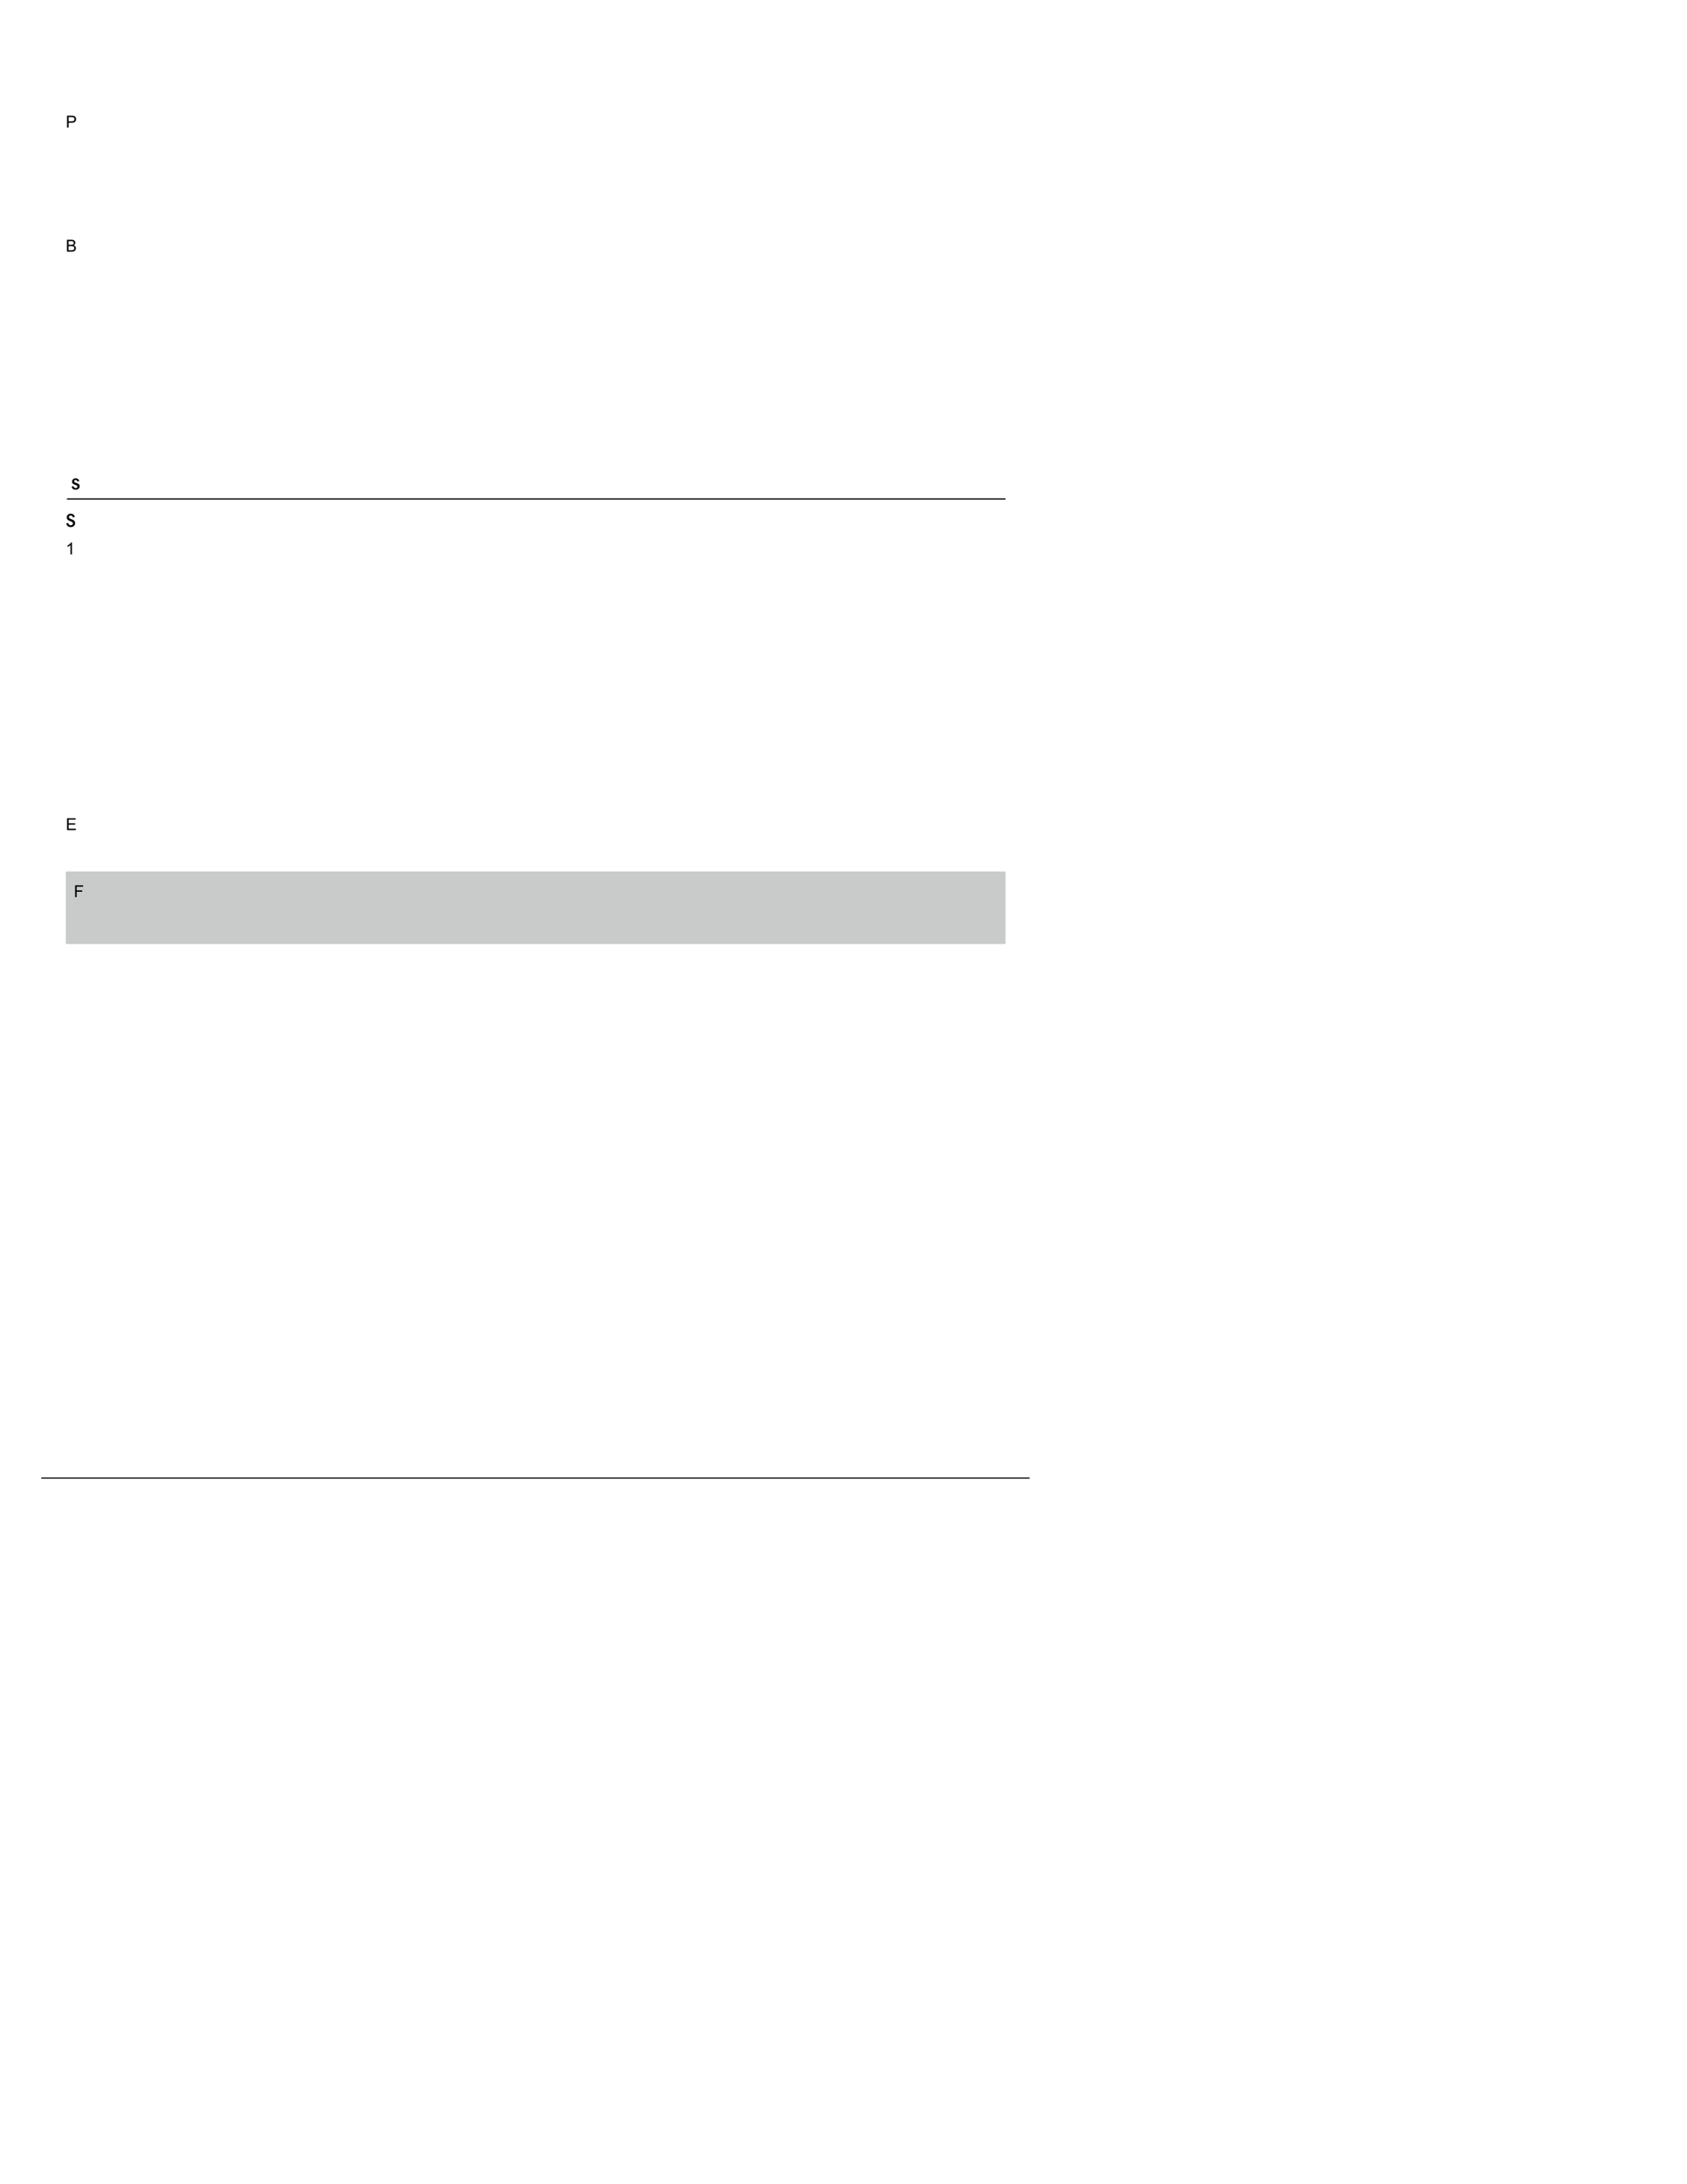 <?xml version="1.0" encoding="UTF-8" standalone="no"?>
<!-- Created with Inkscape (http://www.inkscape.org/) -->

<svg
   xmlns:dc="http://purl.org/dc/elements/1.1/"
   xmlns:cc="http://creativecommons.org/ns#"
   xmlns:rdf="http://www.w3.org/1999/02/22-rdf-syntax-ns#"
   xmlns:svg="http://www.w3.org/2000/svg"
   xmlns="http://www.w3.org/2000/svg"
   xmlns:sodipodi="http://sodipodi.sourceforge.net/DTD/sodipodi-0.dtd"
   xmlns:inkscape="http://www.inkscape.org/namespaces/inkscape"
   version="1.1"
   id="svg8843"
   xml:space="preserve"
   width="816"
   height="1056"
   viewBox="0 0 816 1056"
   sodipodi:docname="S6RS8R - P08.svg"
   inkscape:version="0.92.2 (5c3e80d, 2017-08-06)"><defs
     id="defs8847" /><sodipodi:namedview
     pagecolor="#ffffff"
     bordercolor="#666666"
     borderopacity="1"
     objecttolerance="10"
     gridtolerance="10"
     guidetolerance="10"
     inkscape:pageopacity="0"
     inkscape:pageshadow="2"
     inkscape:window-width="1680"
     inkscape:window-height="987"
     id="namedview8845"
     showgrid="false"
     inkscape:zoom="0.74810606"
     inkscape:cx="408"
     inkscape:cy="528"
     inkscape:window-x="-8"
     inkscape:window-y="-8"
     inkscape:window-maximized="1"
     inkscape:current-layer="g8851" /><g
     id="g8851"
     inkscape:groupmode="layer"
     inkscape:label="S6RS8R - P08"
     transform="matrix(1.333,0,0,-1.333,0,1056)"><g
       id="g8853"
       transform="translate(-438.135,213.898)"><path
         d="M 803,235.894 H 462 v 26.333 h 341 z"
         style="fill:#c9caca;fill-opacity:1;fill-rule:nonzero;stroke:none"
         id="path8855"
         inkscape:connector-curvature="0" /></g><g
       id="g8857"
       transform="translate(24.295,611.231)"><path
         d="M 0,0 H 340.57"
         style="fill:none;stroke:#000000;stroke-width:0.425;stroke-linecap:butt;stroke-linejoin:miter;stroke-miterlimit:10;stroke-dasharray:none;stroke-opacity:1"
         id="path8859"
         inkscape:connector-curvature="0" /></g><g
       id="g8861"
       transform="translate(14.967,256.101)"><path
         d="M 0,0 358.629,0.004"
         style="fill:none;stroke:#000000;stroke-width:0.425;stroke-linecap:butt;stroke-linejoin:miter;stroke-miterlimit:10;stroke-dasharray:none;stroke-opacity:1"
         id="path8863"
         inkscape:connector-curvature="0" /></g><g
       id="g8865"
       transform="translate(24.896,748.186)"><path
         d="m 0,0 h 1.11 c 0.368,0 0.628,0.068 0.783,0.205 0.154,0.137 0.231,0.329 0.231,0.577 0,0.18 -0.046,0.333 -0.136,0.461 C 1.896,1.371 1.777,1.456 1.629,1.497 1.533,1.522 1.356,1.535 1.099,1.535 H 0 Z m -0.568,-2.253 v 4.295 h 1.62 C 1.337,2.042 1.555,2.028 1.705,2.001 1.916,1.966 2.093,1.898 2.235,1.8 2.378,1.701 2.492,1.563 2.58,1.386 2.666,1.208 2.71,1.013 2.71,0.8 2.71,0.435 2.594,0.125 2.361,-0.128 2.129,-0.381 1.709,-0.507 1.102,-0.507 H 0 v -1.746 z"
         style="fill:#000000;fill-opacity:1;fill-rule:nonzero;stroke:none"
         id="path8867"
         inkscape:connector-curvature="0" /></g><g
       id="g8869"
       transform="translate(24.873,701.44)"><path
         d="m 0,0 h 1.069 c 0.184,0 0.313,0.007 0.387,0.021 0.131,0.023 0.24,0.062 0.328,0.117 0.088,0.054 0.16,0.133 0.217,0.238 0.057,0.104 0.085,0.226 0.085,0.362 0,0.16 -0.041,0.299 -0.123,0.417 C 1.881,1.273 1.767,1.356 1.621,1.405 1.476,1.452 1.267,1.477 0.993,1.477 H 0 Z m 0,1.983 h 0.929 c 0.252,0 0.432,0.017 0.542,0.05 0.144,0.043 0.254,0.114 0.326,0.214 0.074,0.1 0.11,0.225 0.11,0.375 0,0.143 -0.034,0.268 -0.102,0.377 C 1.736,3.106 1.639,3.181 1.512,3.222 1.385,3.261 1.167,3.281 0.858,3.281 H 0 Z m -0.568,-2.49 V 3.788 H 1.043 C 1.371,3.788 1.634,3.744 1.832,3.657 2.03,3.57 2.186,3.437 2.299,3.257 2.41,3.075 2.467,2.887 2.467,2.689 2.467,2.506 2.417,2.333 2.317,2.171 2.218,2.009 2.067,1.878 1.866,1.778 2.126,1.702 2.325,1.572 2.465,1.389 2.604,1.205 2.675,0.988 2.675,0.738 2.675,0.537 2.633,0.351 2.547,0.177 2.463,0.005 2.357,-0.129 2.232,-0.223 2.107,-0.316 1.95,-0.388 1.762,-0.435 1.573,-0.483 1.343,-0.507 1.069,-0.507 Z"
         style="fill:#000000;fill-opacity:1;fill-rule:nonzero;stroke:none"
         id="path8871"
         inkscape:connector-curvature="0" /></g><g
       id="g8873"
       transform="translate(28.763,617.706)"><path
         d="m 0,0 -0.646,-0.172 c -0.12,0.396 -0.345,0.594 -0.678,0.594 -0.154,0 -0.277,-0.047 -0.37,-0.141 -0.094,-0.094 -0.141,-0.21 -0.141,-0.347 0,-0.157 0.047,-0.271 0.143,-0.344 0.094,-0.073 0.312,-0.164 0.653,-0.274 0.421,-0.137 0.723,-0.294 0.908,-0.466 0.185,-0.173 0.277,-0.415 0.277,-0.725 0,-0.349 -0.131,-0.644 -0.396,-0.885 -0.265,-0.241 -0.621,-0.361 -1.07,-0.361 -0.848,0 -1.329,0.383 -1.443,1.148 l 0.701,0.129 c 0.09,-0.453 0.345,-0.679 0.766,-0.679 0.214,0 0.373,0.051 0.478,0.156 0.104,0.104 0.156,0.227 0.156,0.371 0,0.099 -0.036,0.197 -0.108,0.295 -0.071,0.097 -0.27,0.198 -0.597,0.303 -0.315,0.098 -0.552,0.191 -0.712,0.277 -0.16,0.086 -0.291,0.21 -0.395,0.373 -0.102,0.163 -0.154,0.347 -0.154,0.553 0,0.336 0.124,0.622 0.372,0.857 0.249,0.235 0.569,0.354 0.964,0.354 C -0.624,1.016 -0.193,0.677 0,0"
         style="fill:#000000;fill-opacity:1;fill-rule:nonzero;stroke:none"
         id="path8875"
         inkscape:connector-curvature="0" /></g><g
       id="g8877"
       transform="translate(27.139,604.748)"><path
         d="m 0,0 -0.669,-0.229 c -0.079,0.248 -0.183,0.43 -0.31,0.547 -0.128,0.119 -0.304,0.178 -0.526,0.178 -0.206,0 -0.364,-0.06 -0.476,-0.181 -0.113,-0.12 -0.168,-0.257 -0.168,-0.413 0,-0.171 0.062,-0.307 0.188,-0.409 0.126,-0.101 0.378,-0.223 0.754,-0.364 0.322,-0.121 0.569,-0.236 0.742,-0.346 0.174,-0.109 0.315,-0.256 0.422,-0.439 0.107,-0.184 0.161,-0.396 0.161,-0.637 0,-0.393 -0.14,-0.727 -0.421,-1.002 -0.281,-0.275 -0.675,-0.414 -1.181,-0.414 -0.874,0 -1.414,0.436 -1.623,1.307 l 0.701,0.194 c 0.122,-0.574 0.441,-0.861 0.957,-0.861 0.252,0 0.443,0.064 0.574,0.193 0.13,0.129 0.195,0.287 0.195,0.477 0,0.138 -0.045,0.267 -0.134,0.385 -0.091,0.119 -0.315,0.245 -0.673,0.38 -0.379,0.142 -0.653,0.261 -0.821,0.359 -0.168,0.098 -0.31,0.243 -0.428,0.434 -0.118,0.192 -0.177,0.409 -0.177,0.654 0,0.371 0.132,0.683 0.393,0.935 0.263,0.254 0.612,0.38 1.046,0.38 C -0.704,1.128 -0.213,0.752 0,0"
         style="fill:#000000;fill-opacity:1;fill-rule:nonzero;stroke:none"
         id="path8879"
         inkscape:connector-curvature="0" /></g><g
       id="g8881"
       transform="translate(26.101,591.125)"><path
         d="M 0,0 H -0.527 V 3.36 C -0.654,3.239 -0.821,3.118 -1.026,2.997 -1.233,2.876 -1.418,2.785 -1.582,2.725 v 0.509 c 0.295,0.139 0.553,0.307 0.773,0.504 0.221,0.198 0.377,0.389 0.469,0.574 H 0 Z"
         style="fill:#000000;fill-opacity:1;fill-rule:nonzero;stroke:none"
         id="path8883"
         inkscape:connector-curvature="0" /></g><g
       id="g8885"
       transform="translate(24.34,491.125)"><path
         d="M 0,0 V 4.295 H 3.105 V 3.788 H 0.568 V 2.473 H 2.944 V 1.969 H 0.568 V 0.507 H 3.205 V 0 Z"
         style="fill:#000000;fill-opacity:1;fill-rule:nonzero;stroke:none"
         id="path8887"
         inkscape:connector-curvature="0" /></g><g
       id="g8889"
       transform="translate(27.261,466.81)"><path
         d="M 0,0 V 4.295 H 2.897 V 3.788 H 0.568 V 2.458 H 2.584 V 1.951 H 0.568 L 0.568,0 Z"
         style="fill:#000000;fill-opacity:1;fill-rule:nonzero;stroke:none"
         id="path8891"
         inkscape:connector-curvature="0" /></g></g></svg>